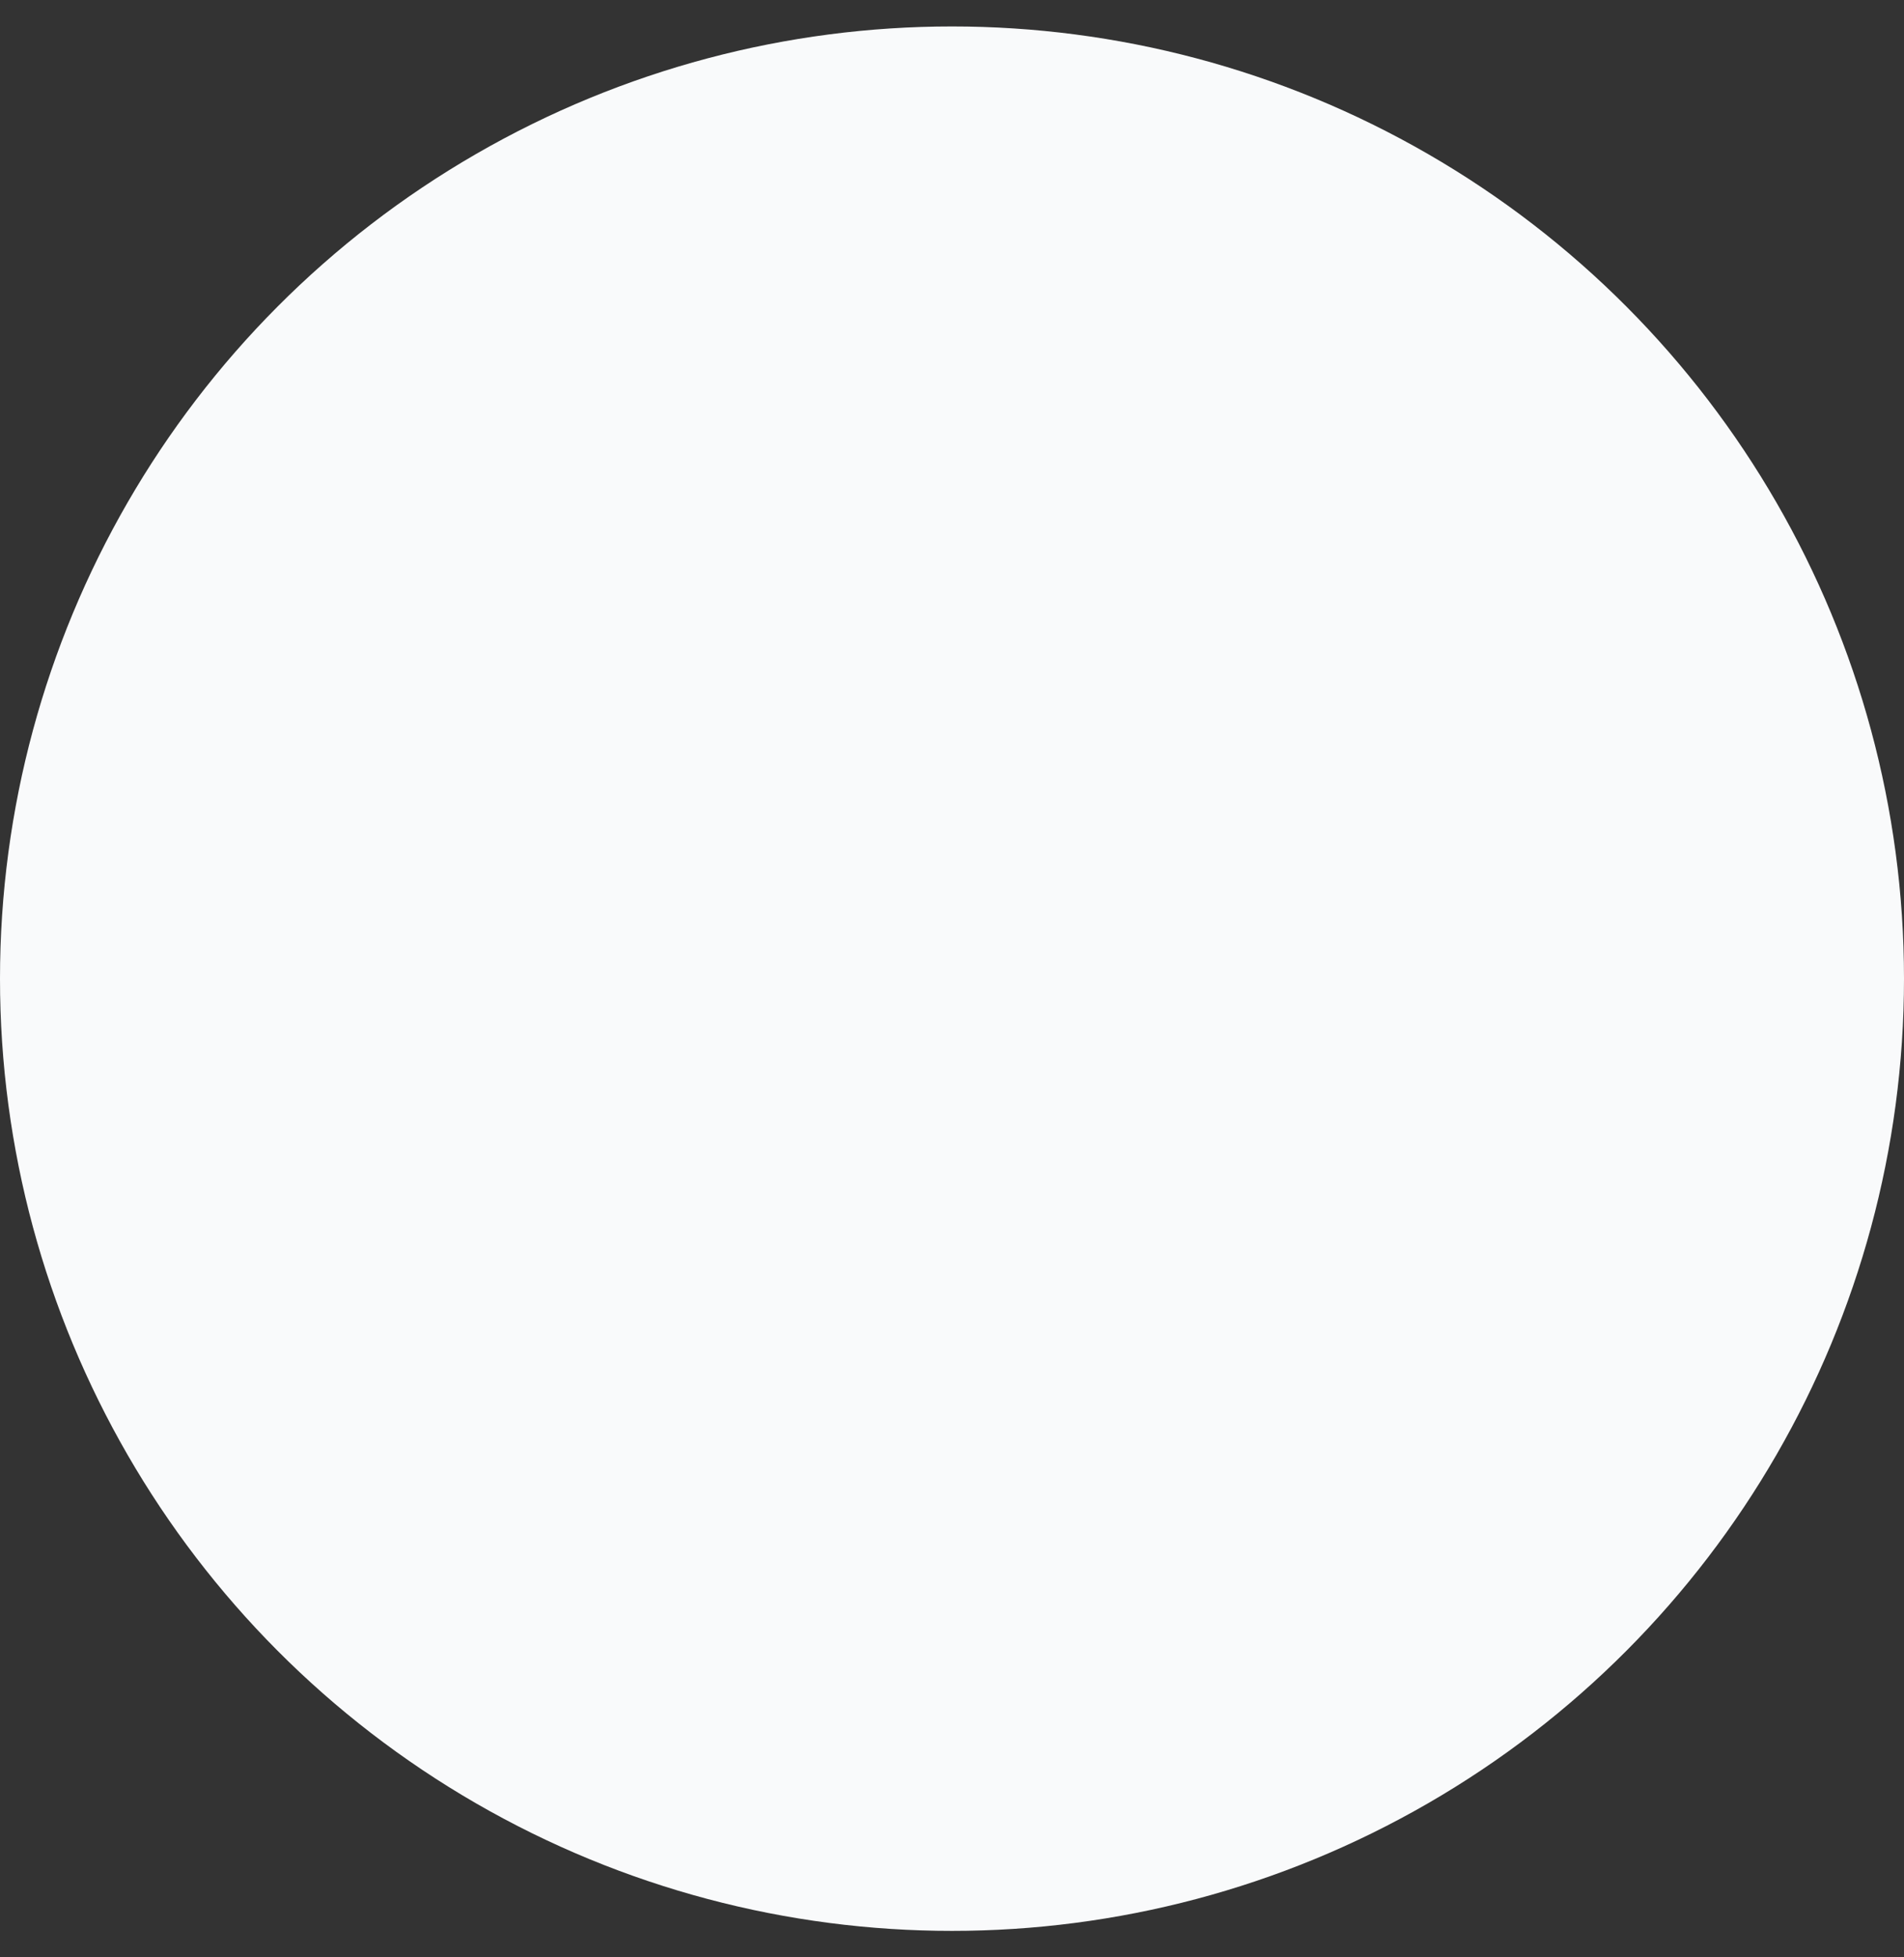 <svg width="36" height="37" viewBox="0 0 36 37" fill="none" xmlns="http://www.w3.org/2000/svg">
<rect x="0" y="0" width="36" height="37" fill="#333333" stroke="none"/>
<circle id="Ellipse 635" cx="18" cy="18.5" r="18" fill="#F9FAFB"/>
</svg>
